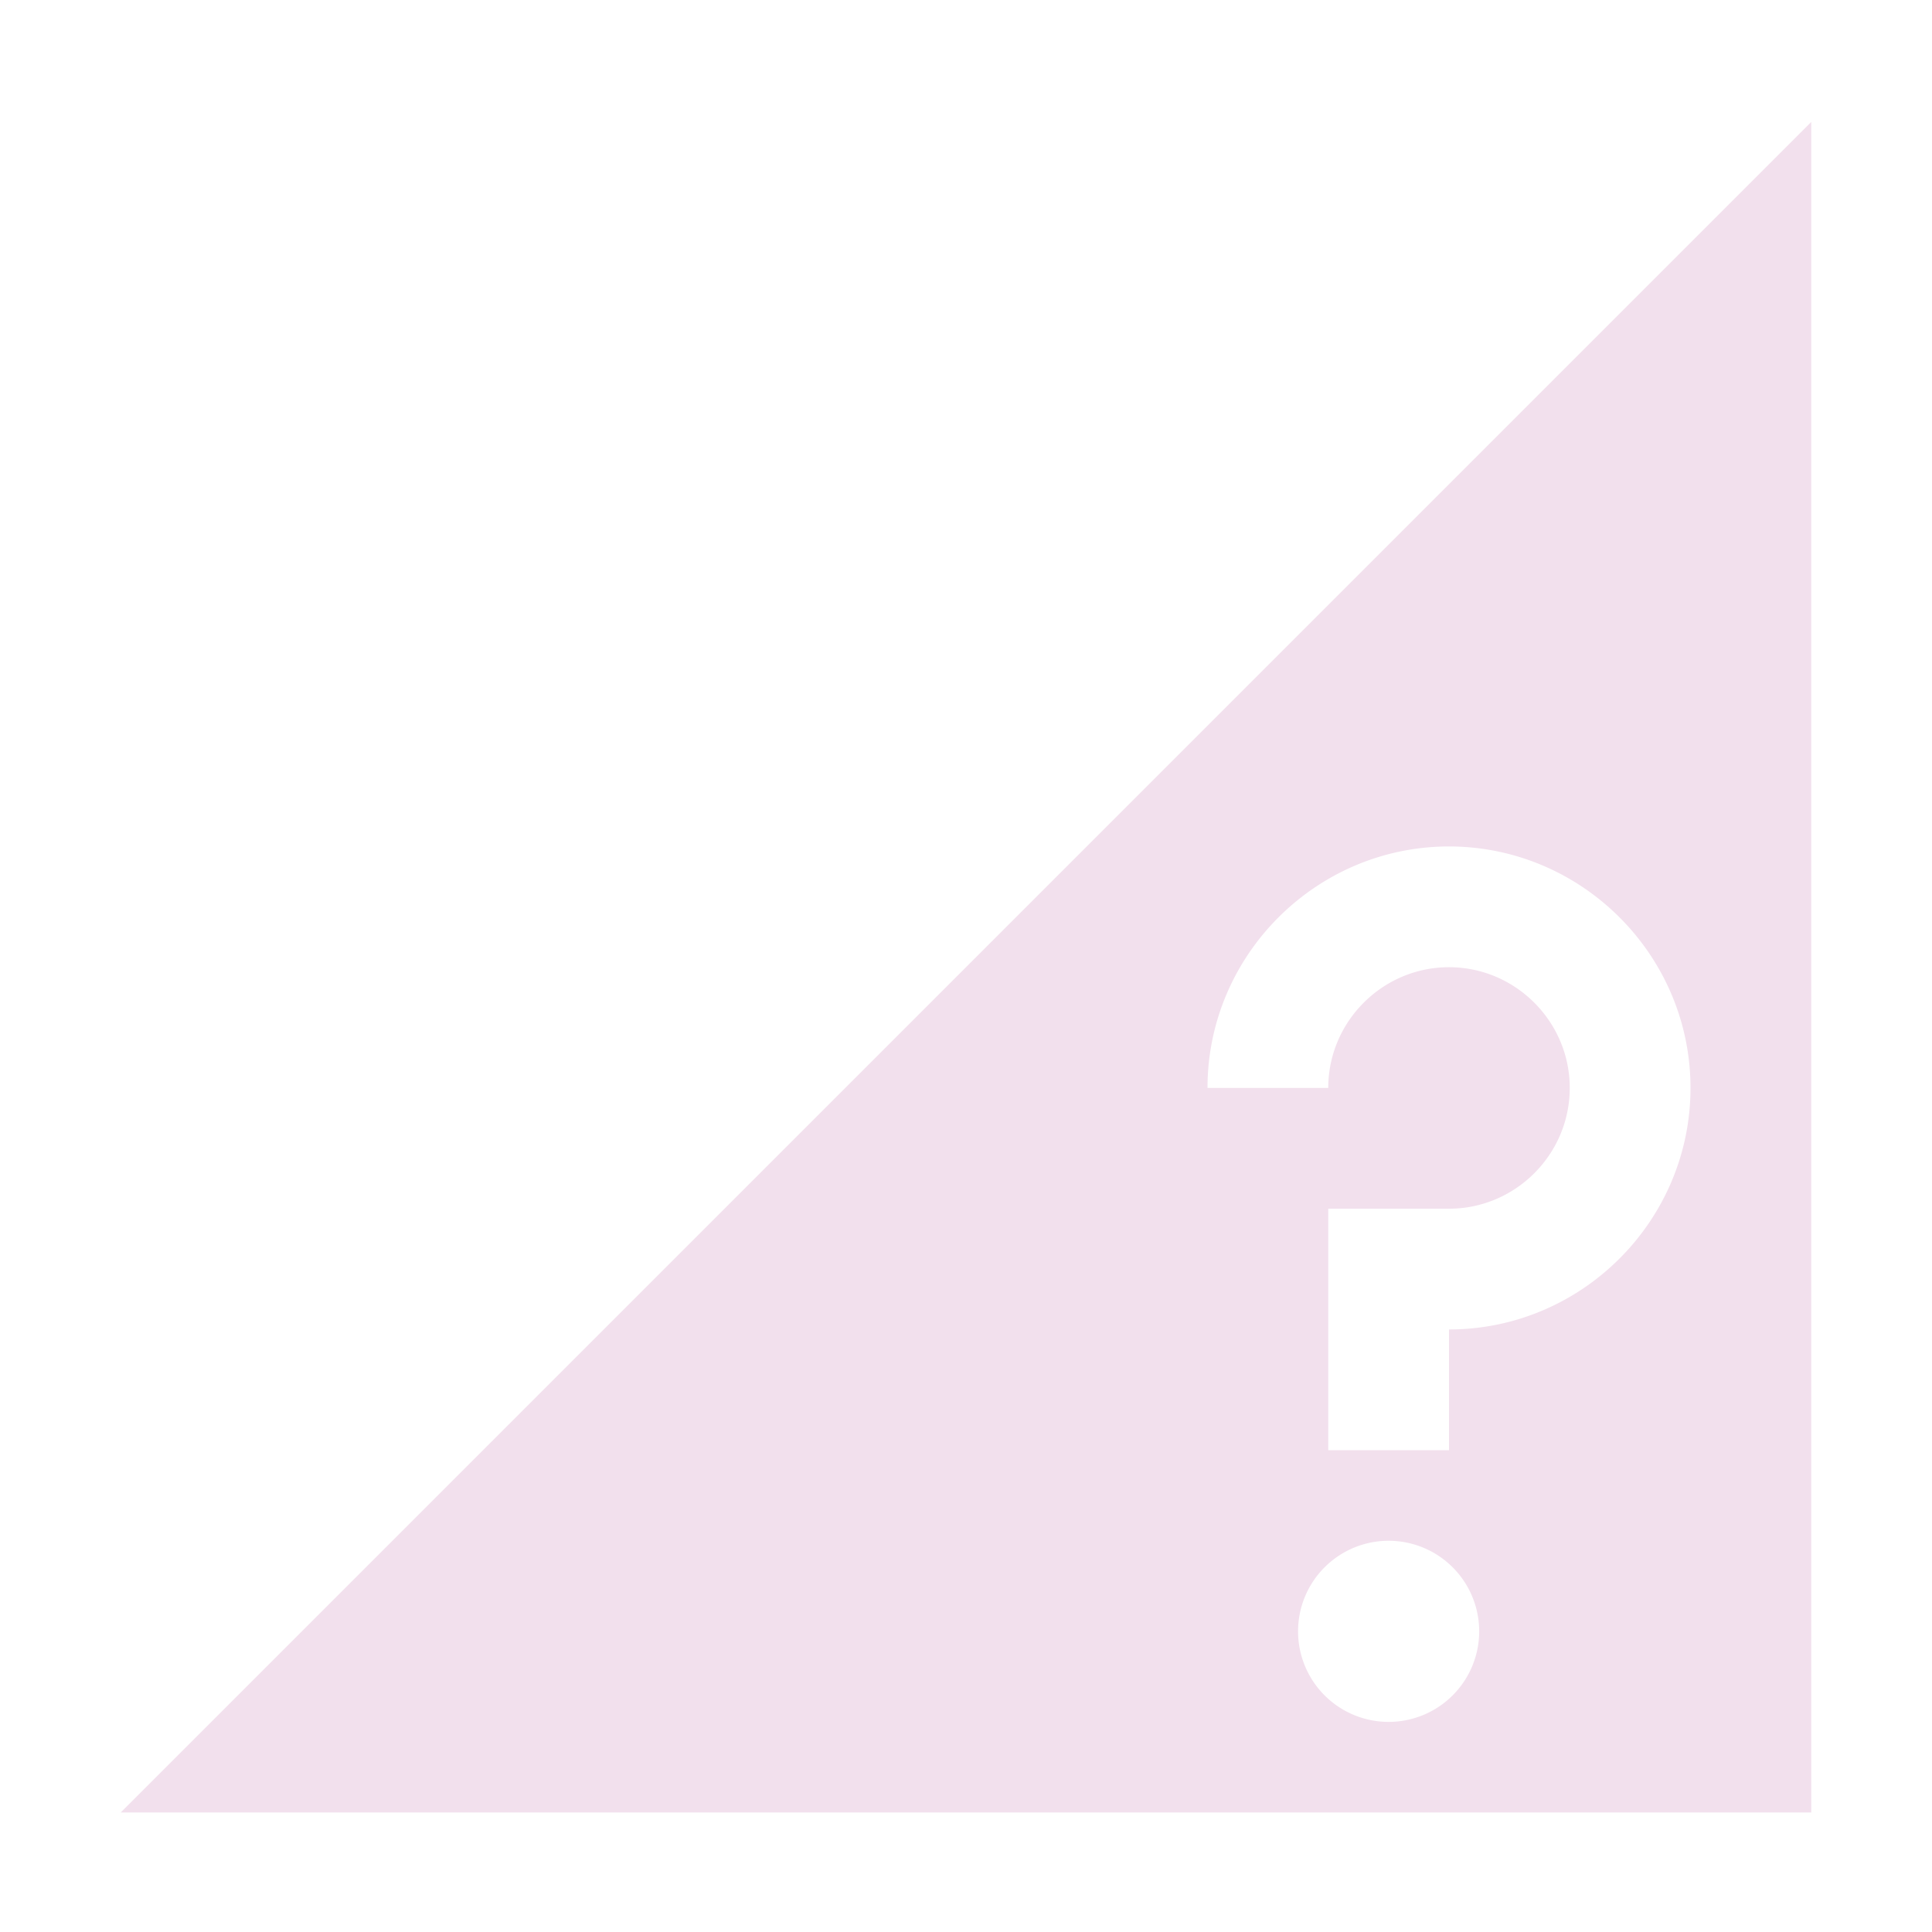 <svg xmlns="http://www.w3.org/2000/svg" width="16" height="16" version="1.1">
 <defs>
  <style id="current-color-scheme" type="text/css">
   .ColorScheme-Text { color:#f2e0ed; } .ColorScheme-Highlight { color:#4285f4; } .ColorScheme-NeutralText { color:#ff9800; } .ColorScheme-PositiveText { color:#4caf50; } .ColorScheme-NegativeText { color:#f44336; }
  </style>
 </defs>
 <path style="fill:currentColor" class="ColorScheme-Text" d="M 15,1.01 1,15.01 H 15 Z M 12,7.01 C 13.1,7.01 14,7.91 14,9.01 14,10.11 13.1,11.01 12,11.01 V 12.01 H 11 V 10.01 H 12 C 12.55,10.01 13,9.56 13,9.01 13,8.46 12.55,8.01 12,8.01 11.45,8.01 11,8.46 11,9.01 H 10 C 10,7.91 10.9,7.01 12,7.01 Z M 11.5,12.76 A 0.75,0.75 0 0 1 12.25,13.51 0.75,0.75 0 0 1 11.5,14.26 0.75,0.75 0 0 1 10.75,13.51 0.75,0.75 0 0 1 11.5,12.76 Z"/>
</svg>
